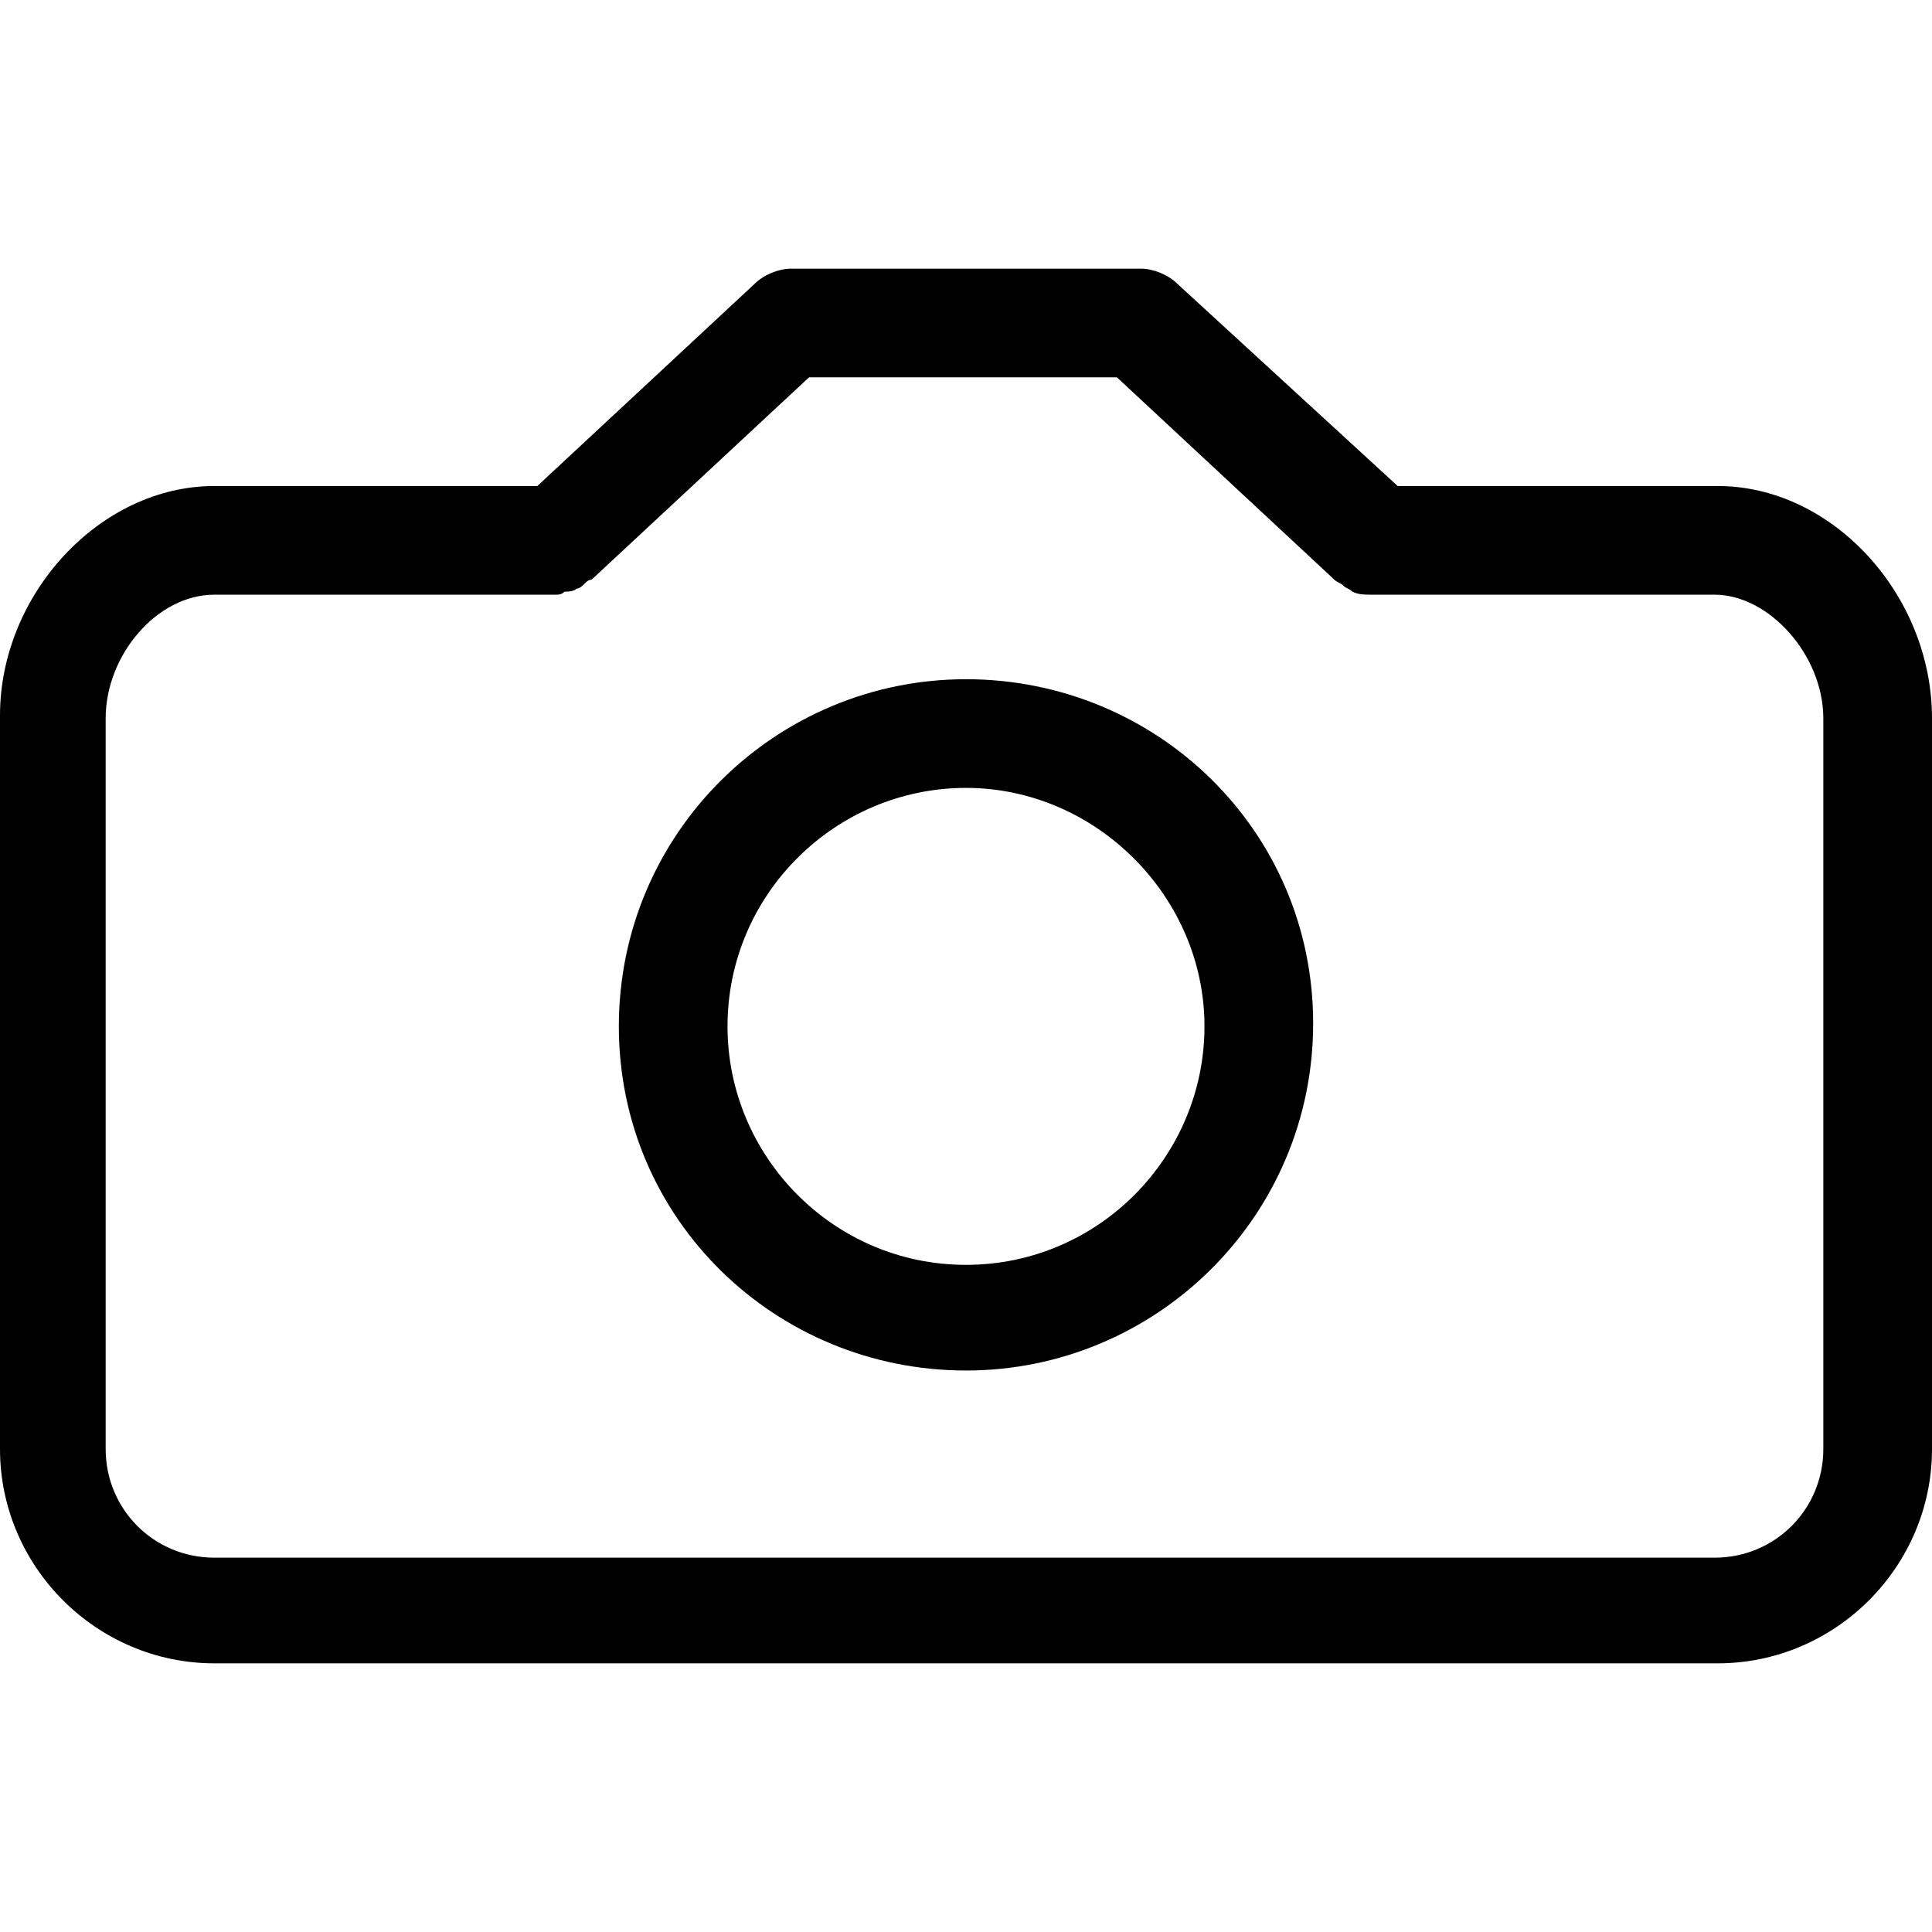 <?xml version="1.0" encoding="utf-8"?>
<!-- Generator: Adobe Illustrator 19.0.0, SVG Export Plug-In . SVG Version: 6.00 Build 0)  -->
<svg version="1.1" id="icons" xmlns="http://www.w3.org/2000/svg" xmlns:xlink="http://www.w3.org/1999/xlink" x="0px" y="0px"
	 viewBox="24 -24 64 64" style="enable-background:new 24 -24 64 64;" xml:space="preserve">
<g>
	<path d="M56-1.5c-6.3,0-11.5,5.1-11.5,11.5S49.7,21.4,56,21.4s11.5-5.1,11.5-11.5S62.3-1.5,56-1.5z M56,17.9
		c-4.4,0-7.9-3.6-7.9-7.9c0-4.4,3.6-7.9,7.9-7.9s7.9,3.6,7.9,7.9S60.4,17.9,56,17.9z"/>
	<path d="M80.9-7.9H70.3L63-14.6c-0.3-0.3-0.8-0.5-1.2-0.5H50.2c-0.4,0-0.9,0.2-1.2,0.5l-7.2,6.7H31.1c-3.8,0-7.1,3.6-7.1,7.6V24
		c0,3.9,3.2,7.1,7.1,7.1h49.8c3.9,0,7.1-3.2,7.1-7.1V-0.2C88-4.3,84.7-7.9,80.9-7.9z M84.4,24c0,2-1.6,3.6-3.6,3.6H31.1
		c-2,0-3.6-1.6-3.6-3.6V-0.2c0-2.1,1.7-4.1,3.6-4.1h11.3c0.1,0,0.2,0,0.3-0.1c0.1,0,0.3,0,0.4-0.1c0.1,0,0.2-0.1,0.3-0.2
		c0.1-0.1,0.2-0.1,0.2-0.1l7.2-6.7H61l7.2,6.7c0.1,0.1,0.2,0.1,0.3,0.2s0.2,0.1,0.3,0.2c0.2,0.1,0.4,0.1,0.7,0.1h11.3
		c1.8,0,3.6,2,3.6,4.1C84.4-0.2,84.4,24,84.4,24z"/>
</g>
</svg>
